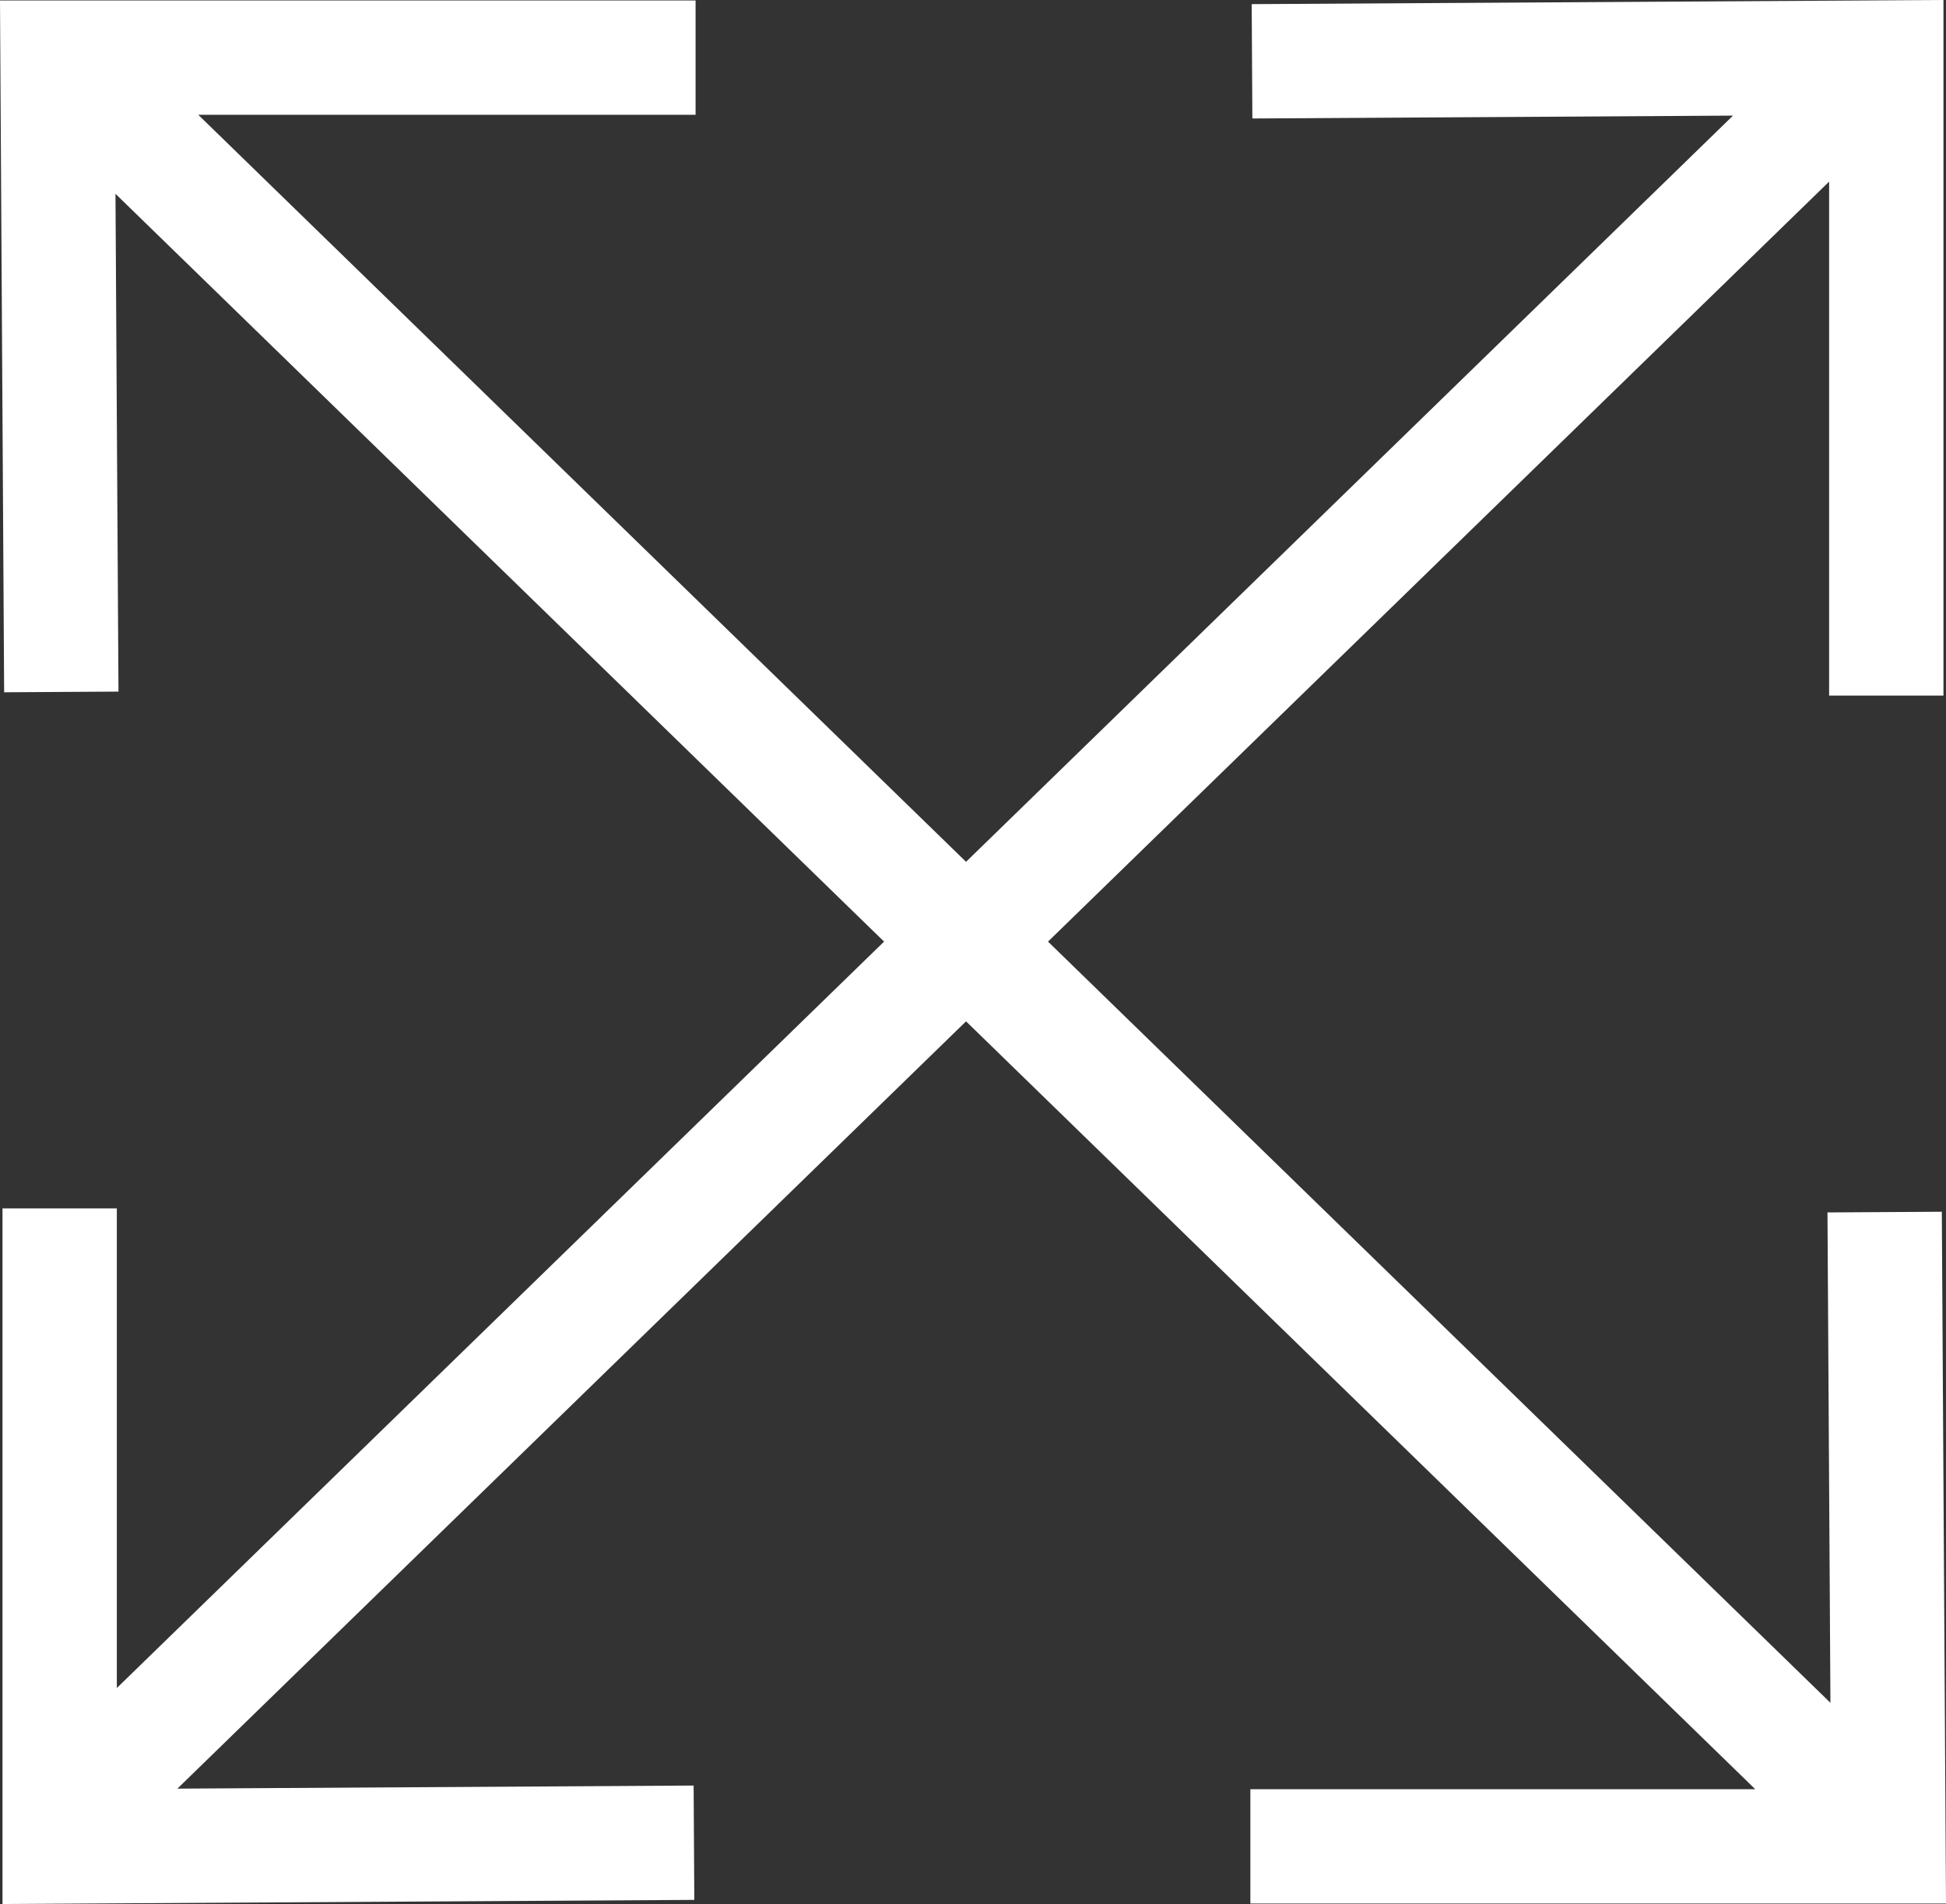 <?xml version="1.0" encoding="UTF-8"?><svg id="Layer_2" xmlns="http://www.w3.org/2000/svg" viewBox="0 0 428.04 418.8"><rect x="0" y="0" width="428.04" height="418.8" fill="#333333" stroke="none"/><defs><style>.cls-1{fill:#fff;stroke-width:0px;}</style></defs><g id="Layer_1-2"><polygon class="cls-1" points="275.03 393.54 386.08 393.54 212.49 224.65 39.02 393.42 152.57 392.74 152.72 417.89 .55 418.8 .55 265.8 25.7 265.8 25.7 371.29 194.46 207.11 25.4 42.63 26.06 152.12 .91 152.27 0 .1 153 .1 153 25.25 43.61 25.25 212.49 189.56 381.19 25.43 275.47 26.06 275.32 .91 427.48 0 427.48 153 402.33 153 402.33 39.95 230.52 207.11 402.62 374.54 401.97 266.68 427.12 266.53 428.04 418.69 275.03 418.69 275.03 393.54"/></g></svg>